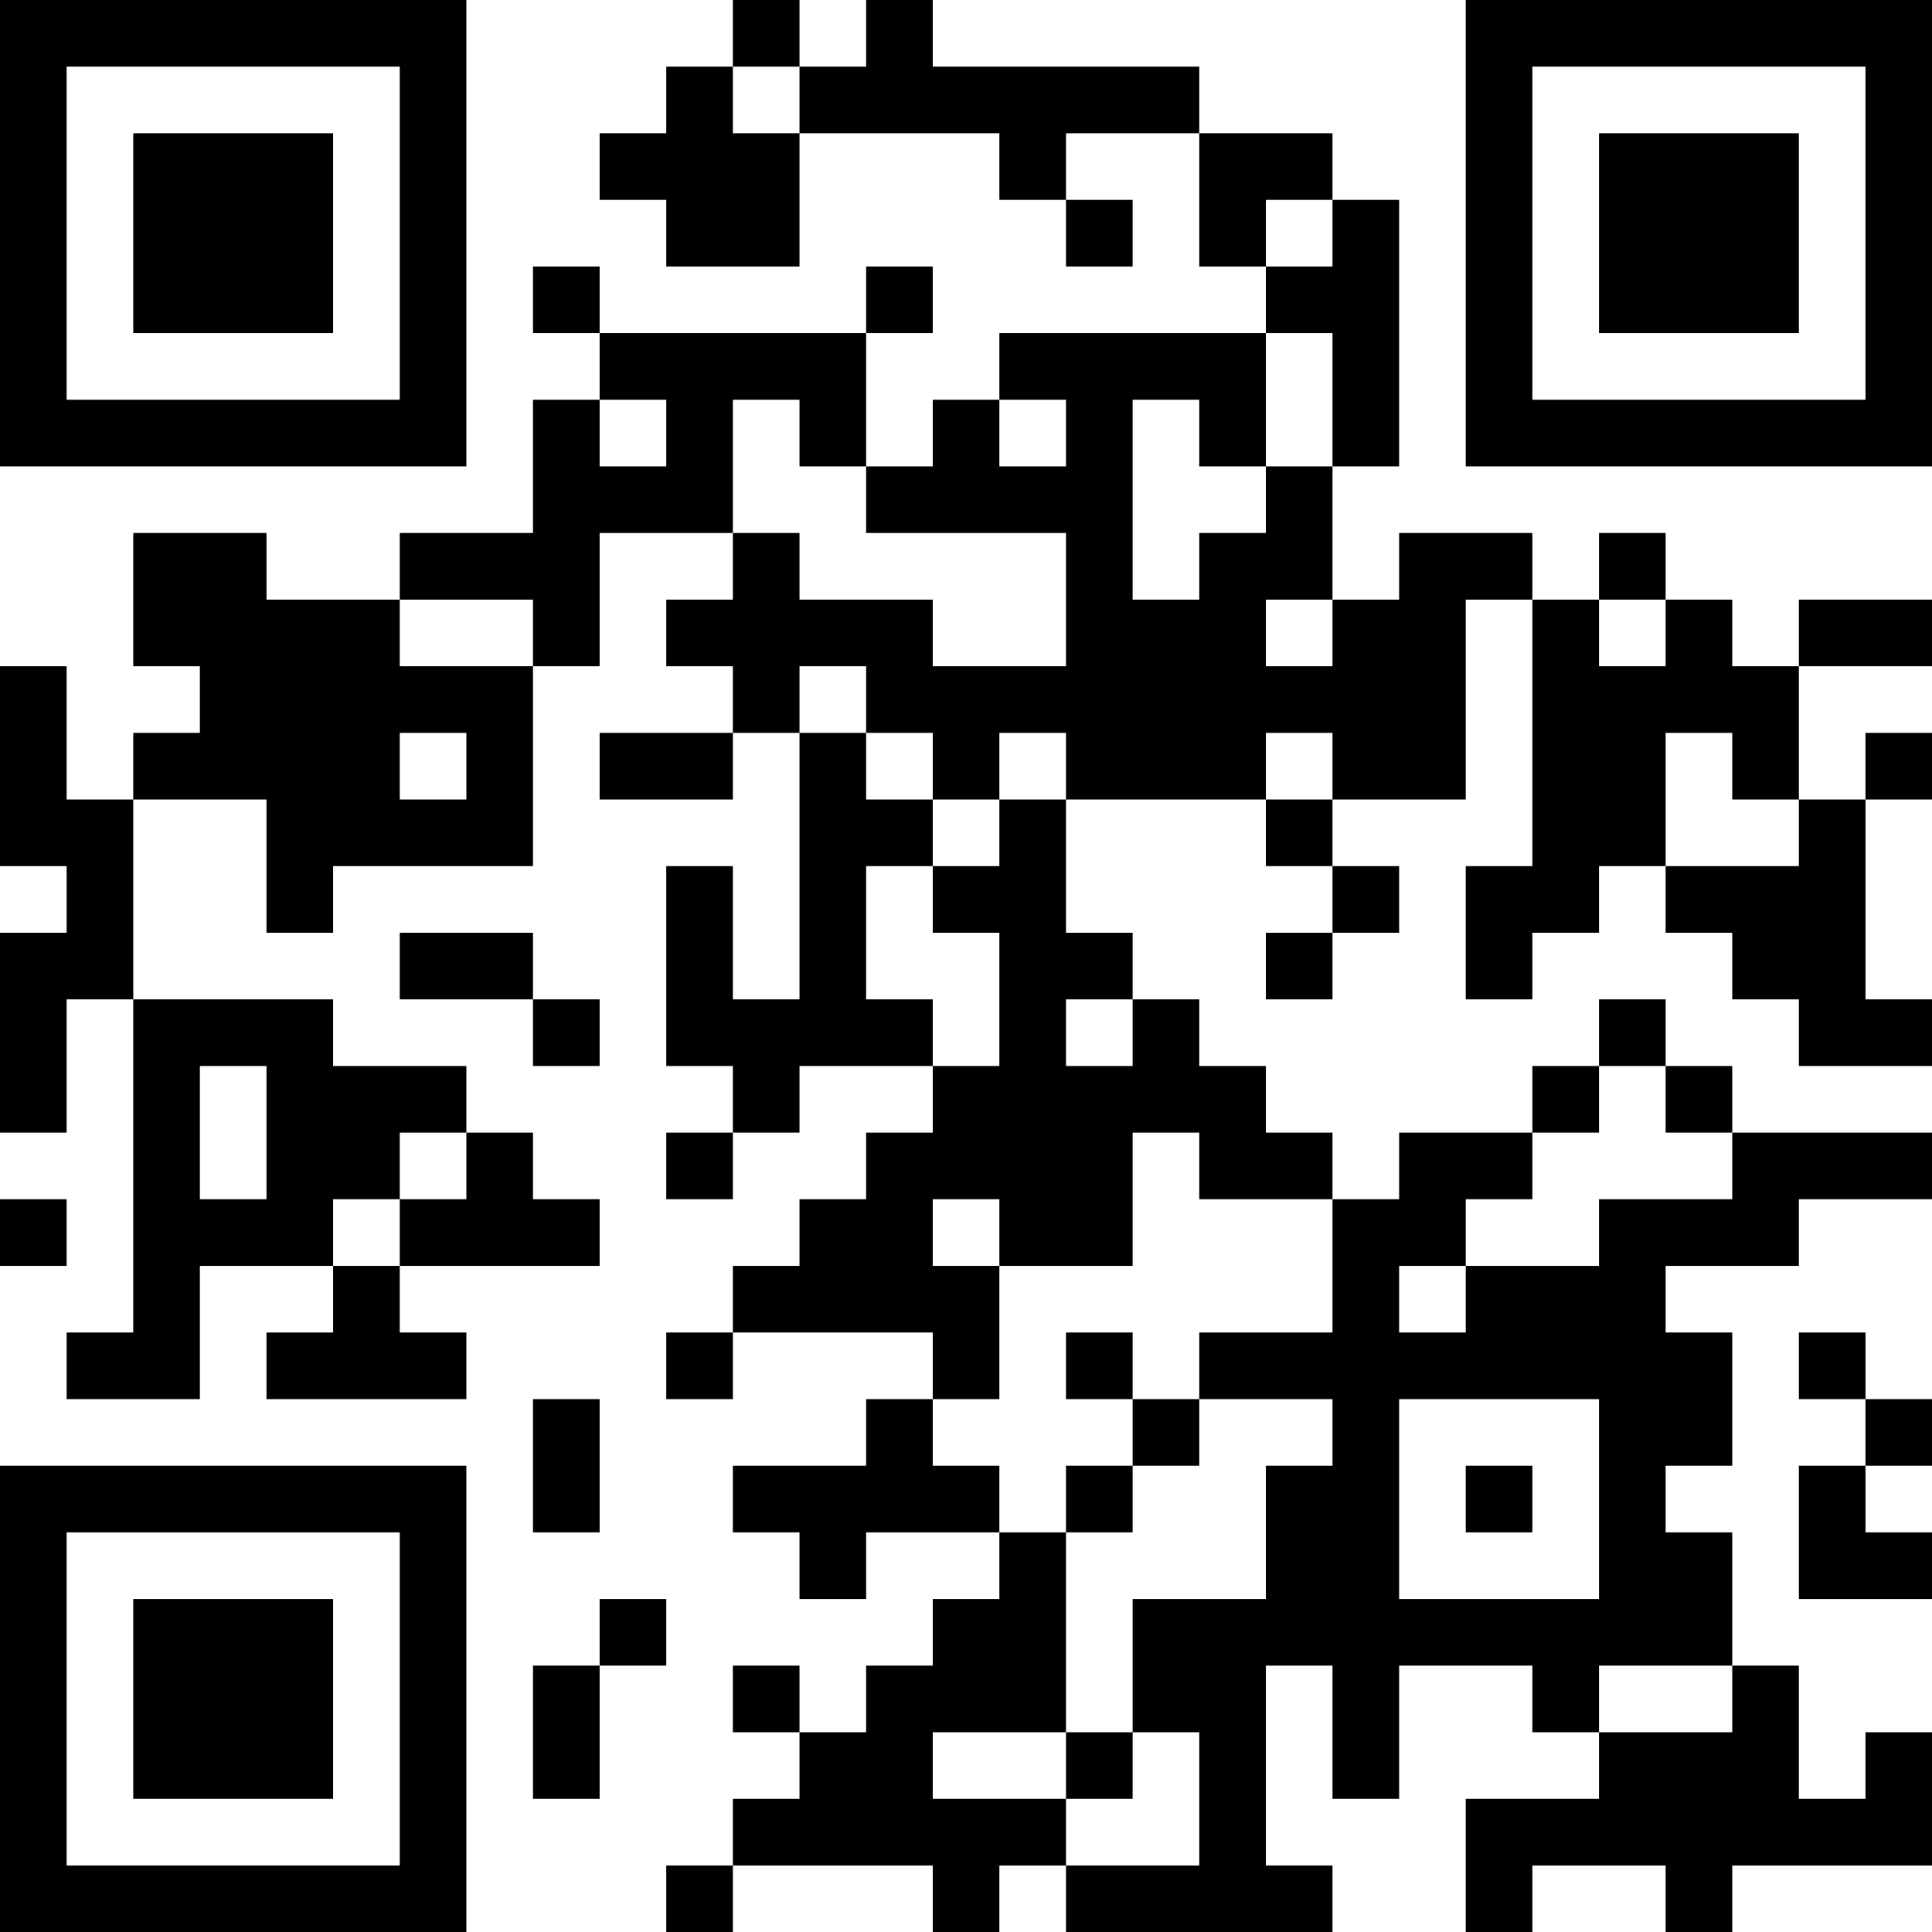 <?xml version="1.0" encoding="UTF-8"?>
<svg xmlns="http://www.w3.org/2000/svg" version="1.1" width="200" height="200" viewBox="0 0 200 200"><rect x="0" y="0" width="200" height="200" fill="#ffffff"/><g transform="scale(6.897)"><g transform="translate(0,0)"><path fill-rule="evenodd" d="M11 0L11 1L10 1L10 2L9 2L9 3L10 3L10 4L12 4L12 2L15 2L15 3L16 3L16 4L17 4L17 3L16 3L16 2L18 2L18 4L19 4L19 5L15 5L15 6L14 6L14 7L13 7L13 5L14 5L14 4L13 4L13 5L9 5L9 4L8 4L8 5L9 5L9 6L8 6L8 8L6 8L6 9L4 9L4 8L2 8L2 10L3 10L3 11L2 11L2 12L1 12L1 10L0 10L0 13L1 13L1 14L0 14L0 17L1 17L1 15L2 15L2 20L1 20L1 21L3 21L3 19L5 19L5 20L4 20L4 21L7 21L7 20L6 20L6 19L9 19L9 18L8 18L8 17L7 17L7 16L5 16L5 15L2 15L2 12L4 12L4 14L5 14L5 13L8 13L8 10L9 10L9 8L11 8L11 9L10 9L10 10L11 10L11 11L9 11L9 12L11 12L11 11L12 11L12 15L11 15L11 13L10 13L10 16L11 16L11 17L10 17L10 18L11 18L11 17L12 17L12 16L14 16L14 17L13 17L13 18L12 18L12 19L11 19L11 20L10 20L10 21L11 21L11 20L14 20L14 21L13 21L13 22L11 22L11 23L12 23L12 24L13 24L13 23L15 23L15 24L14 24L14 25L13 25L13 26L12 26L12 25L11 25L11 26L12 26L12 27L11 27L11 28L10 28L10 29L11 29L11 28L14 28L14 29L15 29L15 28L16 28L16 29L20 29L20 28L19 28L19 25L20 25L20 27L21 27L21 25L23 25L23 26L24 26L24 27L22 27L22 29L23 29L23 28L25 28L25 29L26 29L26 28L29 28L29 26L28 26L28 27L27 27L27 25L26 25L26 23L25 23L25 22L26 22L26 20L25 20L25 19L27 19L27 18L29 18L29 17L26 17L26 16L25 16L25 15L24 15L24 16L23 16L23 17L21 17L21 18L20 18L20 17L19 17L19 16L18 16L18 15L17 15L17 14L16 14L16 12L19 12L19 13L20 13L20 14L19 14L19 15L20 15L20 14L21 14L21 13L20 13L20 12L22 12L22 9L23 9L23 13L22 13L22 15L23 15L23 14L24 14L24 13L25 13L25 14L26 14L26 15L27 15L27 16L29 16L29 15L28 15L28 12L29 12L29 11L28 11L28 12L27 12L27 10L29 10L29 9L27 9L27 10L26 10L26 9L25 9L25 8L24 8L24 9L23 9L23 8L21 8L21 9L20 9L20 7L21 7L21 3L20 3L20 2L18 2L18 1L14 1L14 0L13 0L13 1L12 1L12 0ZM11 1L11 2L12 2L12 1ZM19 3L19 4L20 4L20 3ZM19 5L19 7L18 7L18 6L17 6L17 9L18 9L18 8L19 8L19 7L20 7L20 5ZM9 6L9 7L10 7L10 6ZM11 6L11 8L12 8L12 9L14 9L14 10L16 10L16 8L13 8L13 7L12 7L12 6ZM15 6L15 7L16 7L16 6ZM6 9L6 10L8 10L8 9ZM19 9L19 10L20 10L20 9ZM24 9L24 10L25 10L25 9ZM12 10L12 11L13 11L13 12L14 12L14 13L13 13L13 15L14 15L14 16L15 16L15 14L14 14L14 13L15 13L15 12L16 12L16 11L15 11L15 12L14 12L14 11L13 11L13 10ZM6 11L6 12L7 12L7 11ZM19 11L19 12L20 12L20 11ZM25 11L25 13L27 13L27 12L26 12L26 11ZM6 14L6 15L8 15L8 16L9 16L9 15L8 15L8 14ZM16 15L16 16L17 16L17 15ZM3 16L3 18L4 18L4 16ZM24 16L24 17L23 17L23 18L22 18L22 19L21 19L21 20L22 20L22 19L24 19L24 18L26 18L26 17L25 17L25 16ZM6 17L6 18L5 18L5 19L6 19L6 18L7 18L7 17ZM17 17L17 19L15 19L15 18L14 18L14 19L15 19L15 21L14 21L14 22L15 22L15 23L16 23L16 26L14 26L14 27L16 27L16 28L18 28L18 26L17 26L17 24L19 24L19 22L20 22L20 21L18 21L18 20L20 20L20 18L18 18L18 17ZM0 18L0 19L1 19L1 18ZM16 20L16 21L17 21L17 22L16 22L16 23L17 23L17 22L18 22L18 21L17 21L17 20ZM27 20L27 21L28 21L28 22L27 22L27 24L29 24L29 23L28 23L28 22L29 22L29 21L28 21L28 20ZM8 21L8 23L9 23L9 21ZM21 21L21 24L24 24L24 21ZM22 22L22 23L23 23L23 22ZM9 24L9 25L8 25L8 27L9 27L9 25L10 25L10 24ZM24 25L24 26L26 26L26 25ZM16 26L16 27L17 27L17 26ZM0 0L0 7L7 7L7 0ZM1 1L1 6L6 6L6 1ZM2 2L2 5L5 5L5 2ZM22 0L22 7L29 7L29 0ZM23 1L23 6L28 6L28 1ZM24 2L24 5L27 5L27 2ZM0 22L0 29L7 29L7 22ZM1 23L1 28L6 28L6 23ZM2 24L2 27L5 27L5 24Z" fill="#000000"/></g></g></svg>
